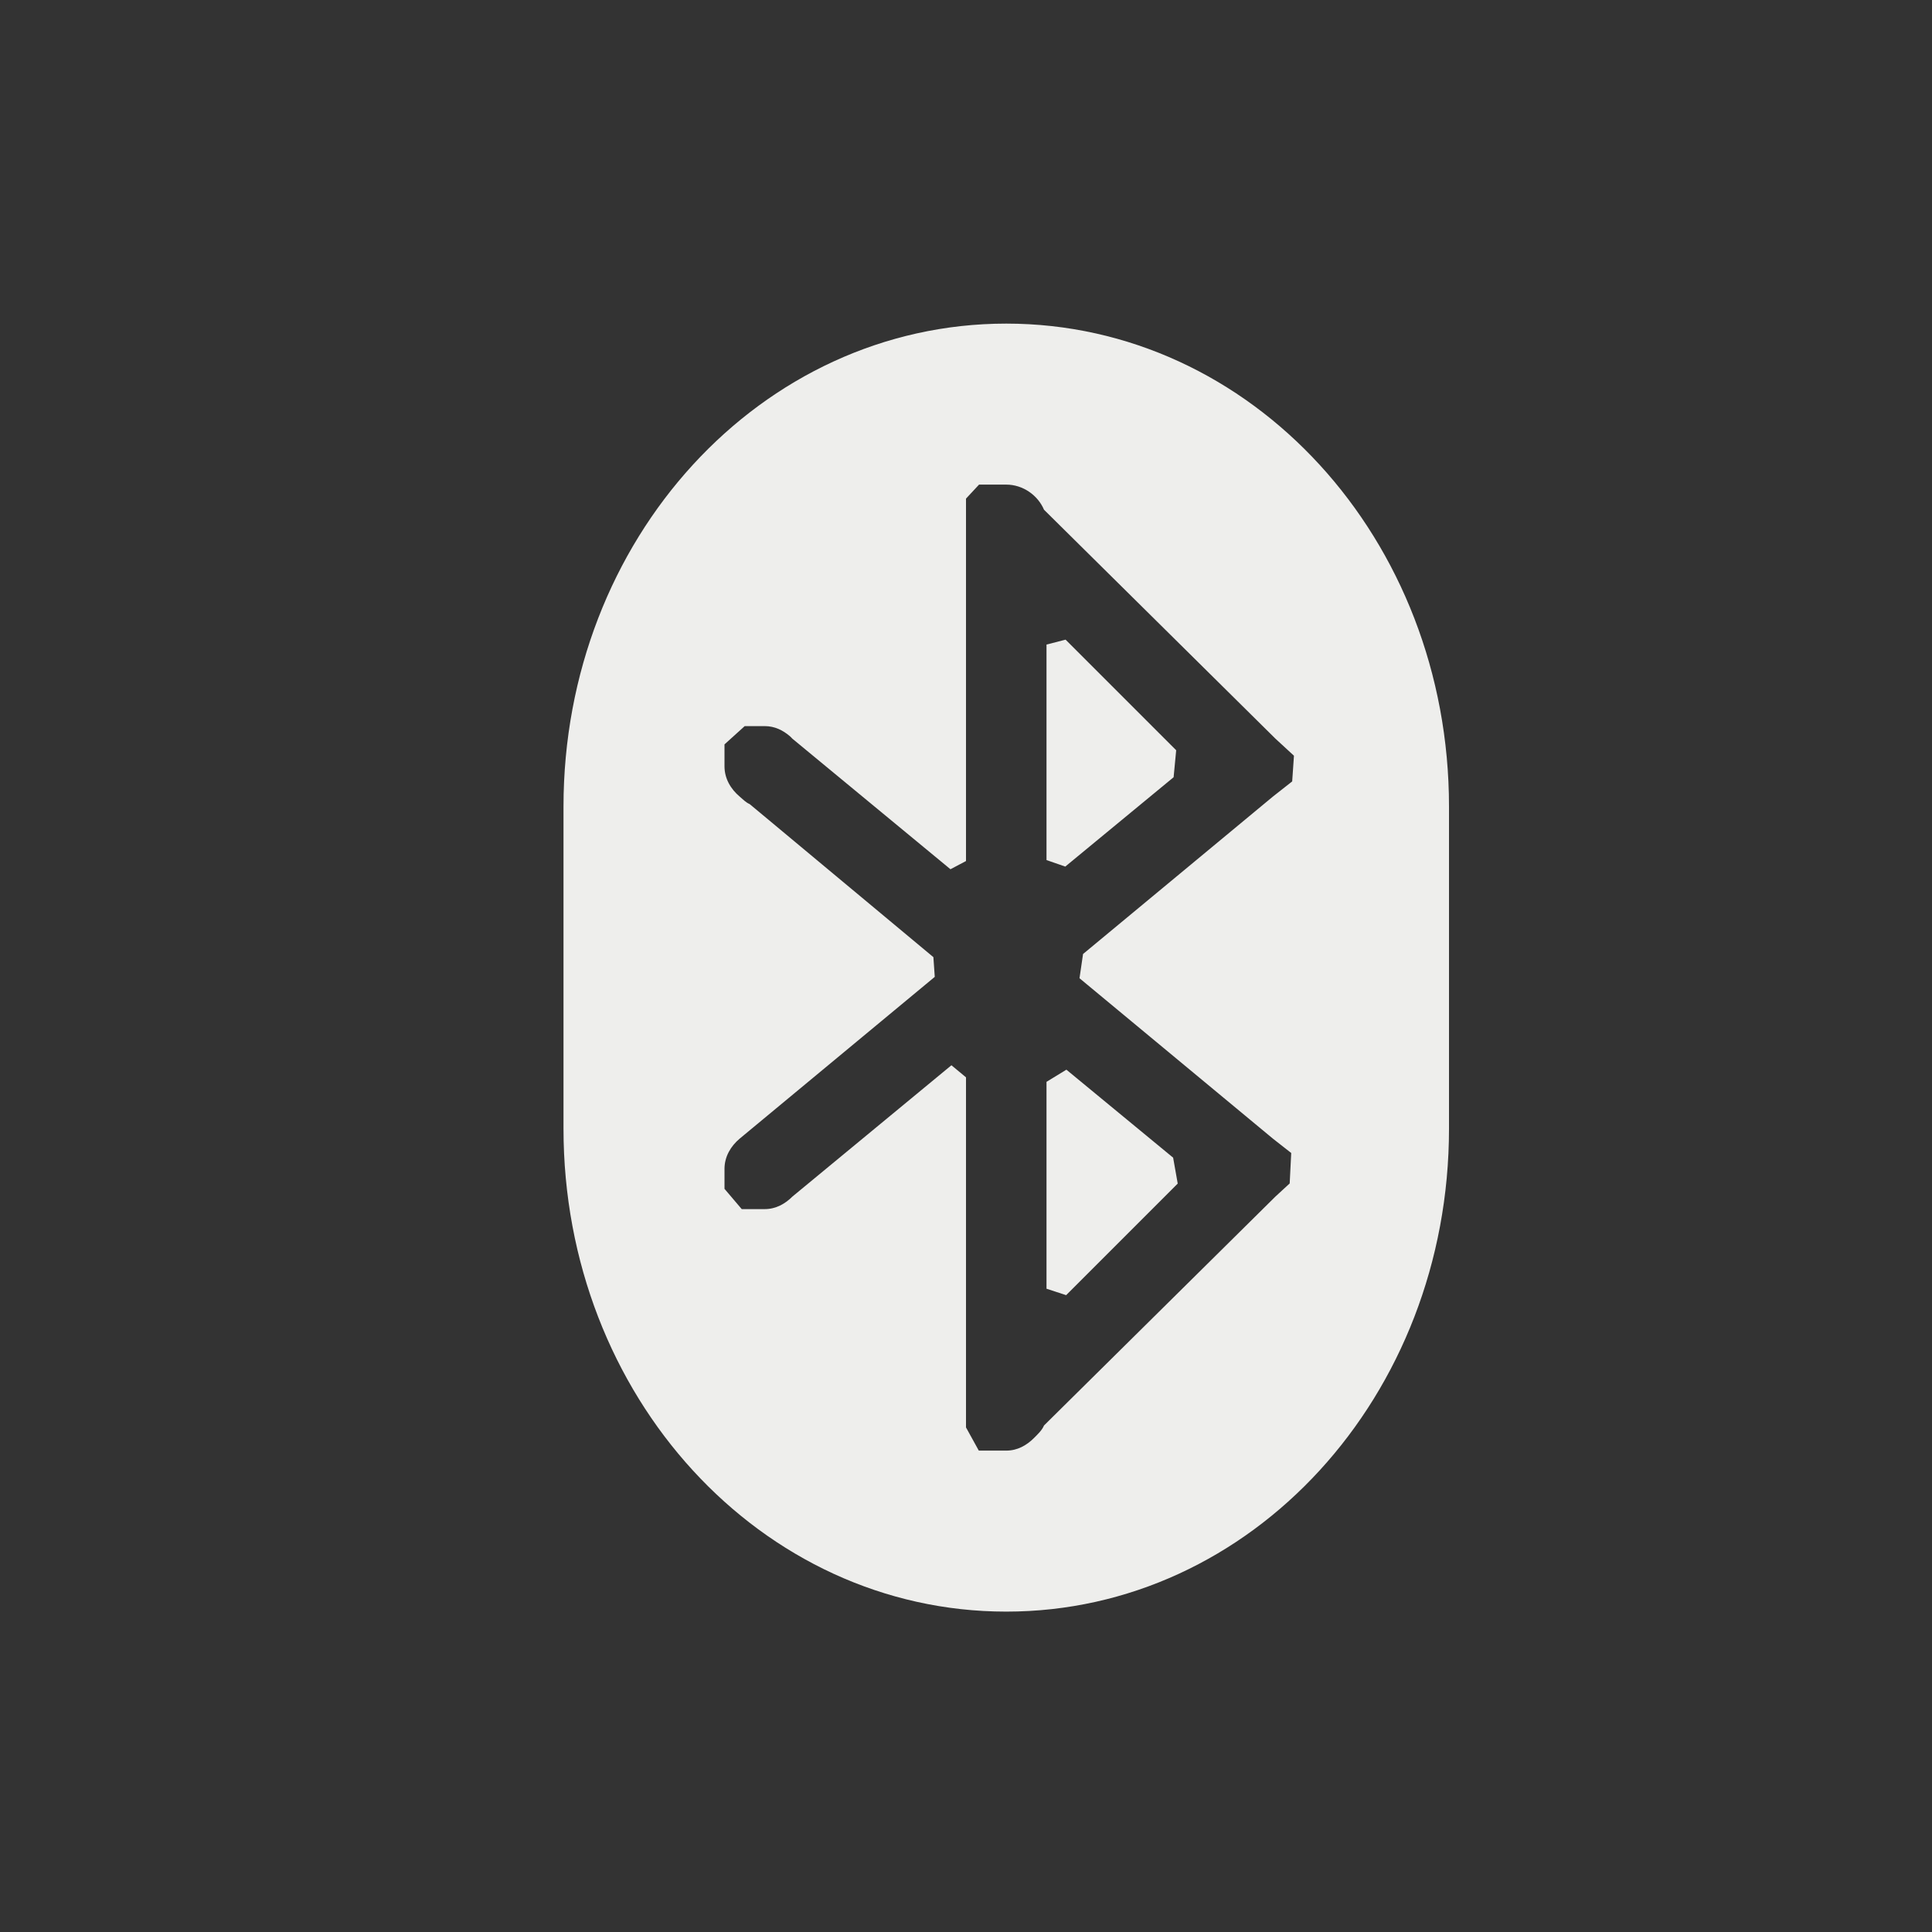 <?xml version="1.0" encoding="UTF-8" standalone="no"?>
<svg
   width="24"
   height="24"
   version="1.1"
   id="svg6"
   sodipodi:docname="bluetooth-active-symbolic.svg"
   inkscape:version="1.1.2 (0a00cf5339, 2022-02-04)"
   xmlns:inkscape="http://www.inkscape.org/namespaces/inkscape"
   xmlns:sodipodi="http://sodipodi.sourceforge.net/DTD/sodipodi-0.dtd"
   xmlns="http://www.w3.org/2000/svg"
   xmlns:svg="http://www.w3.org/2000/svg">
  <rect width="100%" height="100%" fill="#333333" stroke="none"/>
  <defs
     id="defs10" />
  <sodipodi:namedview
     id="namedview8"
     pagecolor="#000000"
     bordercolor="#666666"
     borderopacity="1.0"
     inkscape:pageshadow="2"
     inkscape:pageopacity="0"
     inkscape:pagecheckerboard="0"
     showgrid="false"
     inkscape:zoom="91.570328"
     inkscape:cx="12.007165"
     inkscape:cy="10.259874"
     inkscape:window-width="1920"
     inkscape:window-height="1051"
     inkscape:window-x="0"
     inkscape:window-y="29"
     inkscape:window-maximized="1"
     inkscape:current-layer="g4" />
  <g
     transform="translate(-32 -792.34)"
     id="g4">
    <path
       style="fill:#eeeeec"
       d="m 44.5,796.36 c -3.047,0 -5.5,2.676 -5.5,6 v 4 c 0,3.324 2.453,6 5.5,6 3.047,0 5.5,-2.676 5.5,-6 v -4 c 0,-3.324 -2.453,-6 -5.5,-6 z m -0.5,2 H 44.162 44.5 c 0.208,0 0.393,0.133 0.469,0.312 l 2.875,2.844 0.23,0.212 -0.022,0.319 v 0 l -0.239,0.188 -2.359,1.956 -0.044,0.301 v 0 l 2.403,1.993 0.227,0.178 v 0 l -0.019,0.378 -0.177,0.163 -2.875,2.844 c -0.025,0.06 -0.08,0.111 -0.125,0.156 -0.09,0.09 -0.205,0.156 -0.344,0.156 h -0.341 v 0 L 44,810.072 v -4.349 l -0.181,-0.15 v 0 l -1.975,1.631 c -0.09,0.09 -0.206,0.156 -0.344,0.156 h -0.286 v 0 l -0.214,-0.252 v -0.248 c 0,-0.153 0.079,-0.283 0.188,-0.375 l 2.424,-2.01 v 0 l -0.017,-0.245 -2.282,-1.901 c -0.047,-0.02 -0.087,-0.061 -0.125,-0.094 -0.109,-0.092 -0.188,-0.222 -0.188,-0.375 v -0.273 0 l 0.251,-0.227 h 0.249 c 0.123,0 0.225,0.051 0.312,0.125 0.011,0.009 0.021,0.021 0.031,0.031 l 1.964,1.622 0.193,-0.102 v 0 -4.502 L 44.162,798.36 Z m 1,1.987 v 0 2.677 l 0.233,0.081 v 0 l 1.346,-1.11 v 0 l 0.032,-0.335 -1.374,-1.374 z m 0,5.432 v 0 2.57 l 0.244,0.08 v 0 l 1.386,-1.386 v 0 l -0.057,-0.322 -1.326,-1.093 z"
       id="path2"
       sodipodi:nodetypes="sssssssccsccccccccccccccccscccccccscccsccccccscccscccccccccccccccccccccccccccc" />
  </g>
</svg>
